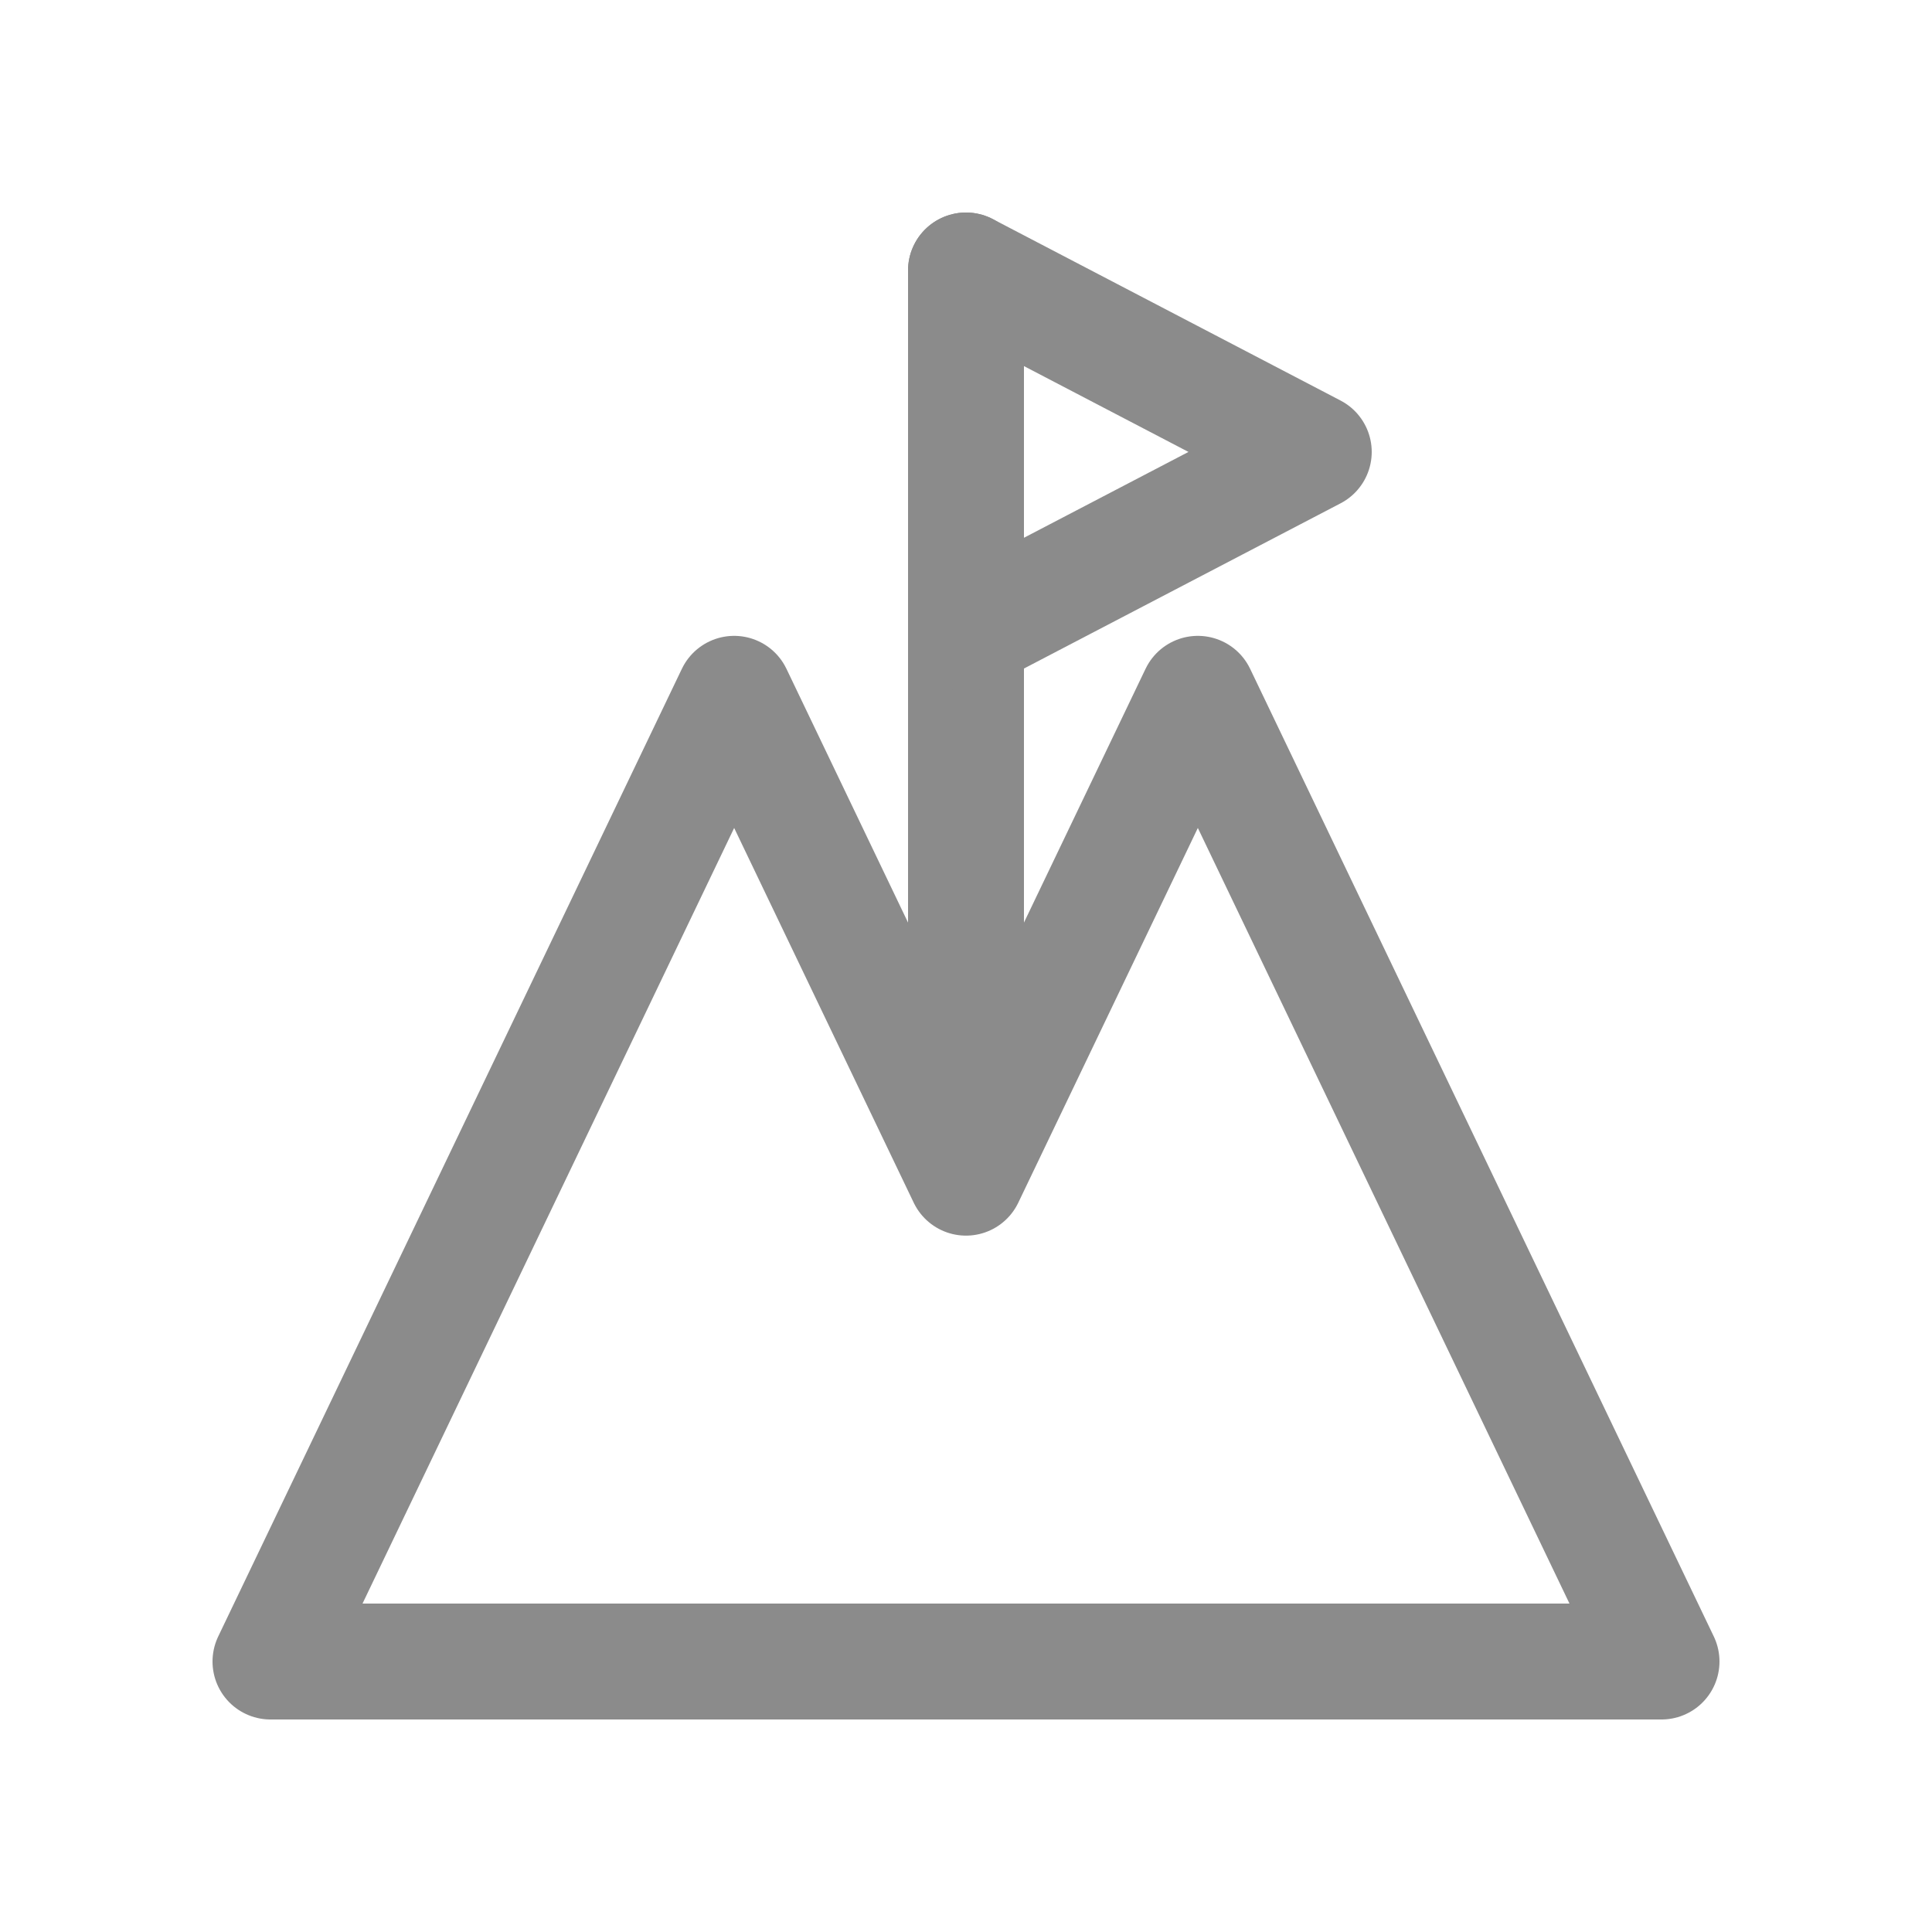 <svg width="25" height="25" viewBox="0 0 25 25" fill="none" xmlns="http://www.w3.org/2000/svg">
<path d="M3.5 21.5L9.5 8.978L12.5 15.239L15.5 8.978L21.5 21.5H3.5Z" stroke="#8B8B8B" stroke-width="1.5" stroke-linecap="round" stroke-linejoin="round"/>
<path d="M12.5 3.5V14.543" stroke="#8B8B8B" stroke-width="1.5" stroke-linecap="round" stroke-linejoin="round"/>
<path d="M12.5 3.5L17 5.848L12.5 8.196V3.5Z" stroke="#8B8B8B" stroke-width="1.5" stroke-linecap="round" stroke-linejoin="round"/>
</svg>
